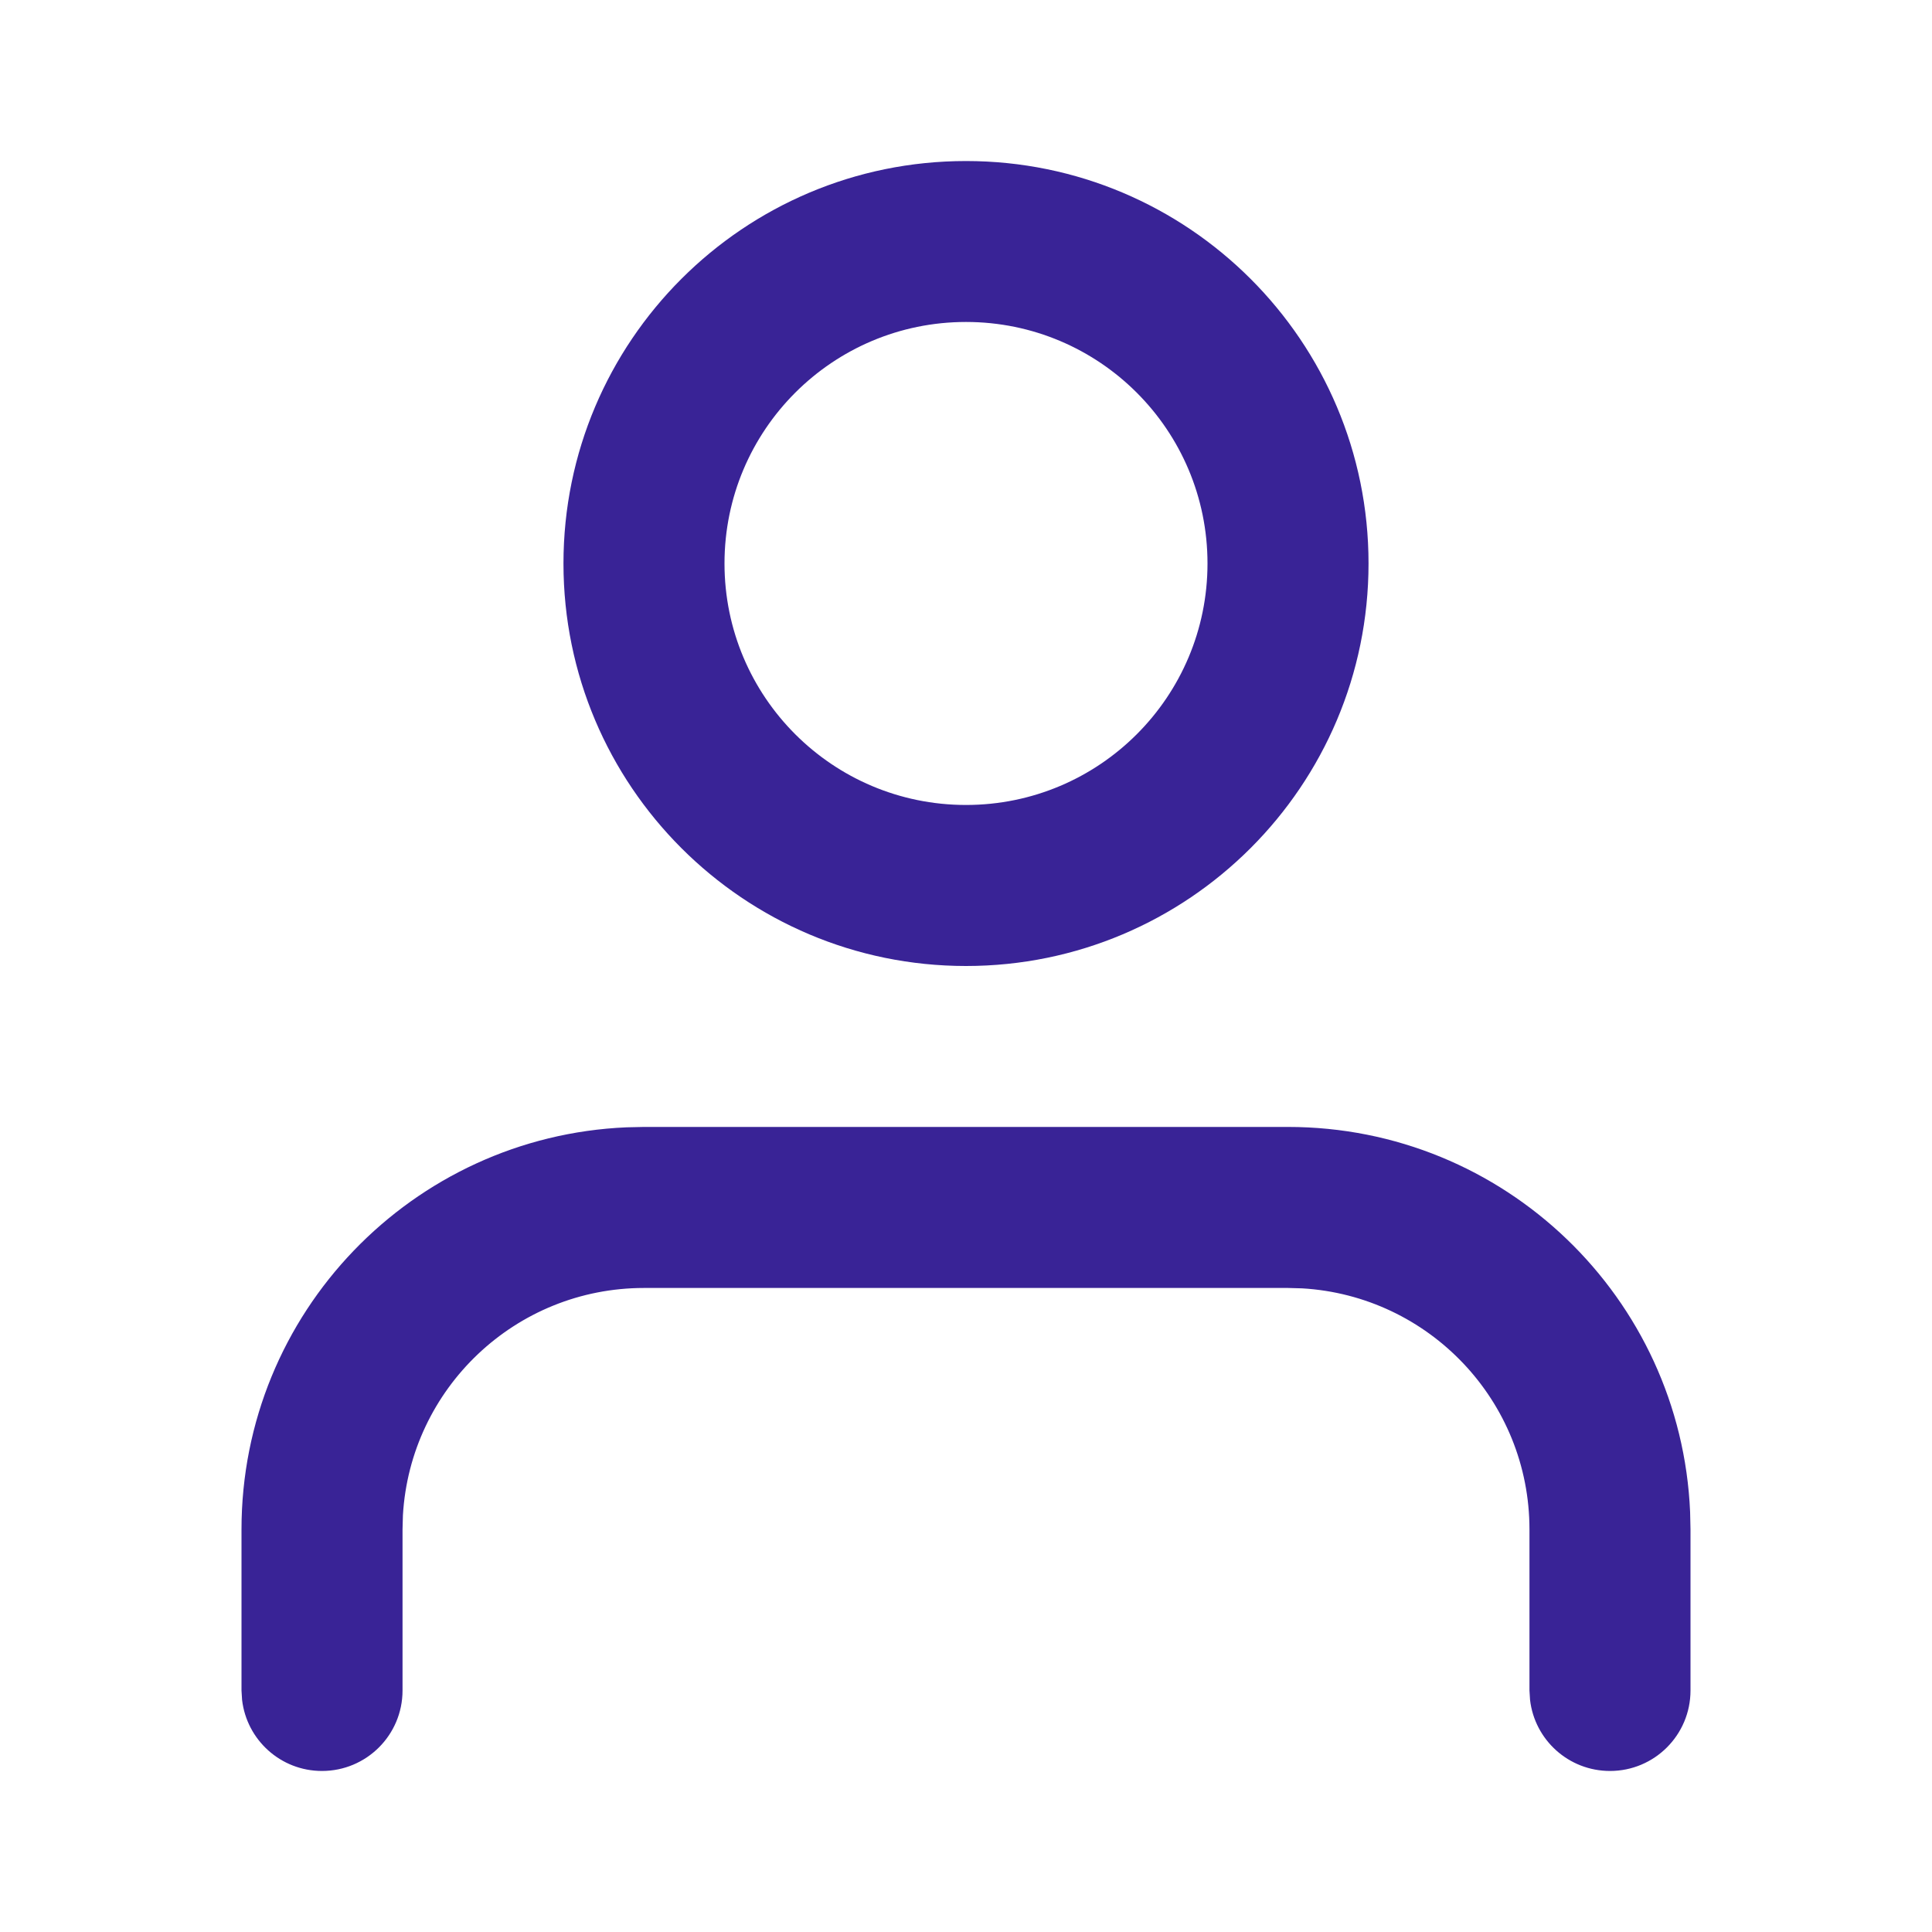 <svg width="20" height="20" viewBox="0 0 20 20" fill="none" xmlns="http://www.w3.org/2000/svg">
<path fill-rule="evenodd" clip-rule="evenodd" d="M5.833 5.833C5.833 3.532 7.699 1.667 10 1.667C12.301 1.667 14.167 3.532 14.167 5.833C14.167 8.134 12.301 10 10 10C7.699 10 5.833 8.134 5.833 5.833ZM12.5 5.833C12.5 4.452 11.381 3.333 10 3.333C8.619 3.333 7.5 4.452 7.5 5.833C7.5 7.214 8.619 8.333 10 8.333C11.381 8.333 12.5 7.214 12.5 5.833ZM17.496 15.652C17.401 13.435 15.574 11.666 13.333 11.666H6.667L6.486 11.67C4.269 11.765 2.5 13.592 2.5 15.833V17.5L2.506 17.597C2.554 18.012 2.906 18.333 3.333 18.333C3.794 18.333 4.167 17.96 4.167 17.5V15.833L4.171 15.686C4.247 14.374 5.335 13.333 6.667 13.333H13.333L13.48 13.337C14.793 13.414 15.833 14.502 15.833 15.833V17.5L15.839 17.597C15.887 18.012 16.239 18.333 16.667 18.333C17.127 18.333 17.5 17.96 17.5 17.5V15.833L17.496 15.652Z" fill="#392396"/>
</svg>

